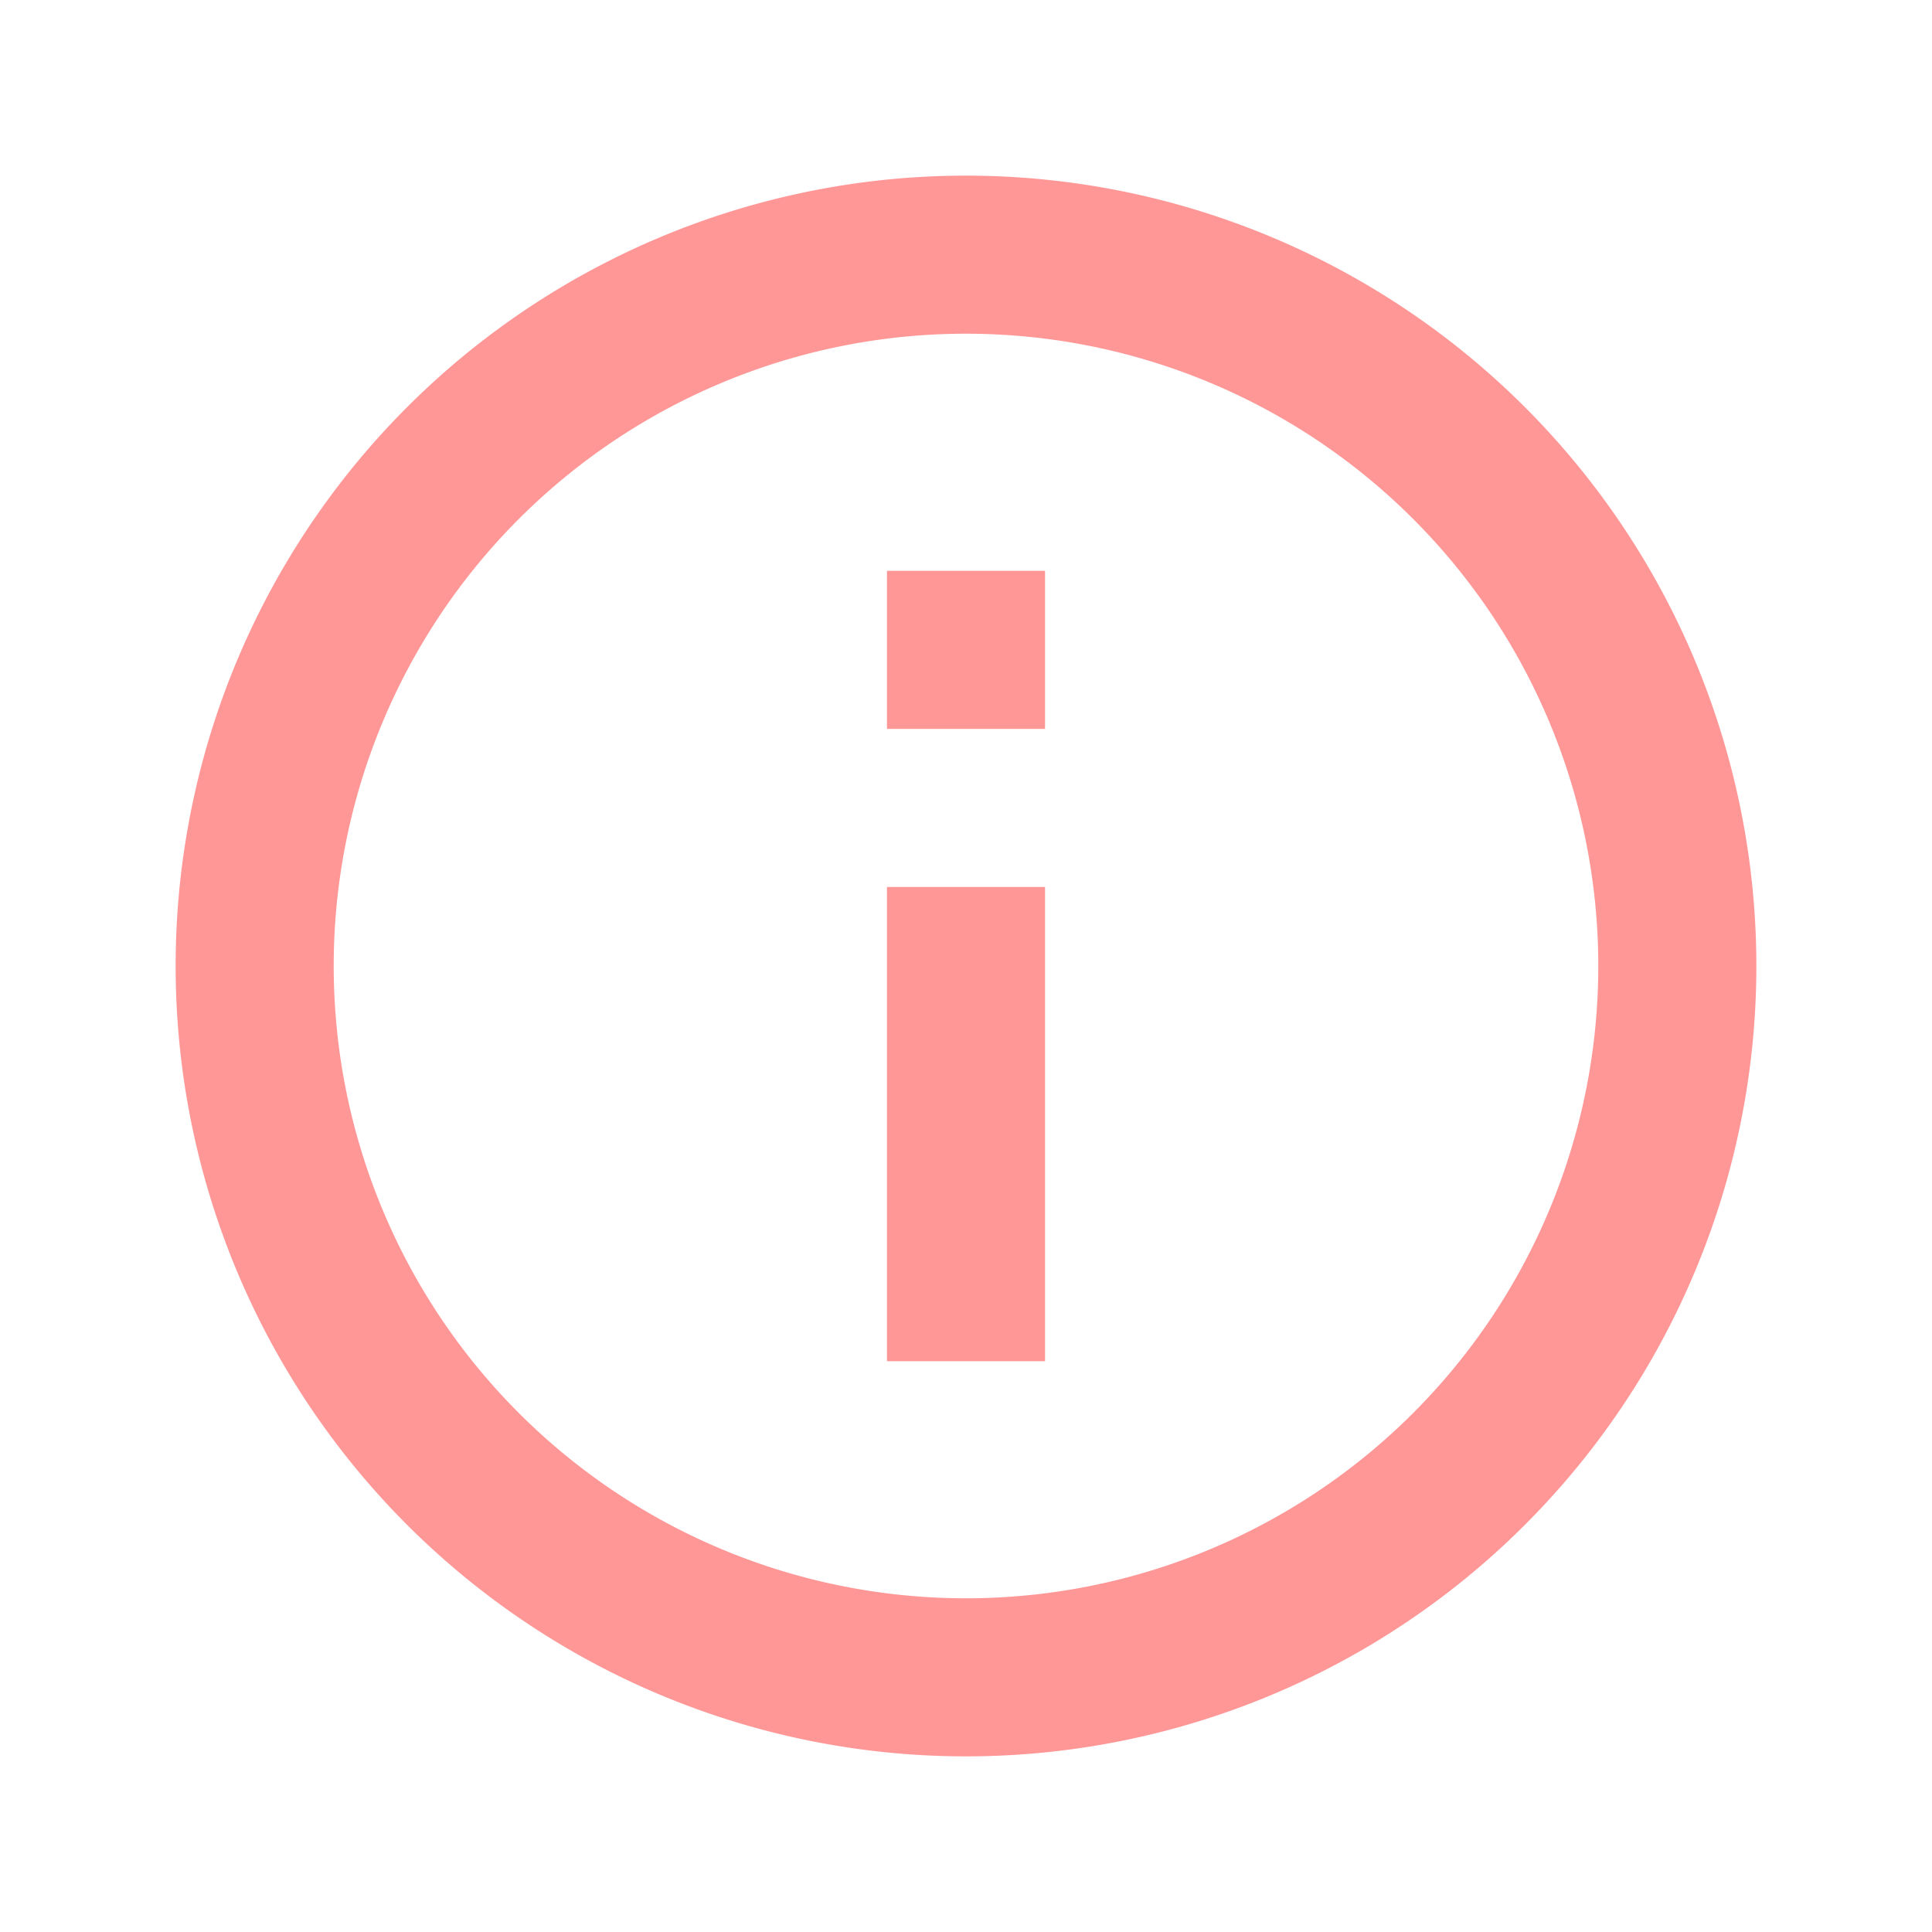 <svg xmlns="http://www.w3.org/2000/svg" viewBox="0 0 22 22"><defs><style>.a{fill:none;}.b{fill:#ff9797;}</style></defs><path class="a" d="M0,22H22V0H0Z"/><path class="b" d="M10.1,8.3h1.8V6.5H10.1Zm0,7.2h1.8V10.1H10.1Zm.891,4.5A9,9,0,1,1,20,11,9,9,0,0,1,10.991,20ZM11,3.8A7.2,7.2,0,1,0,18.2,11,7.2,7.2,0,0,0,11,3.8Z"/></svg>
